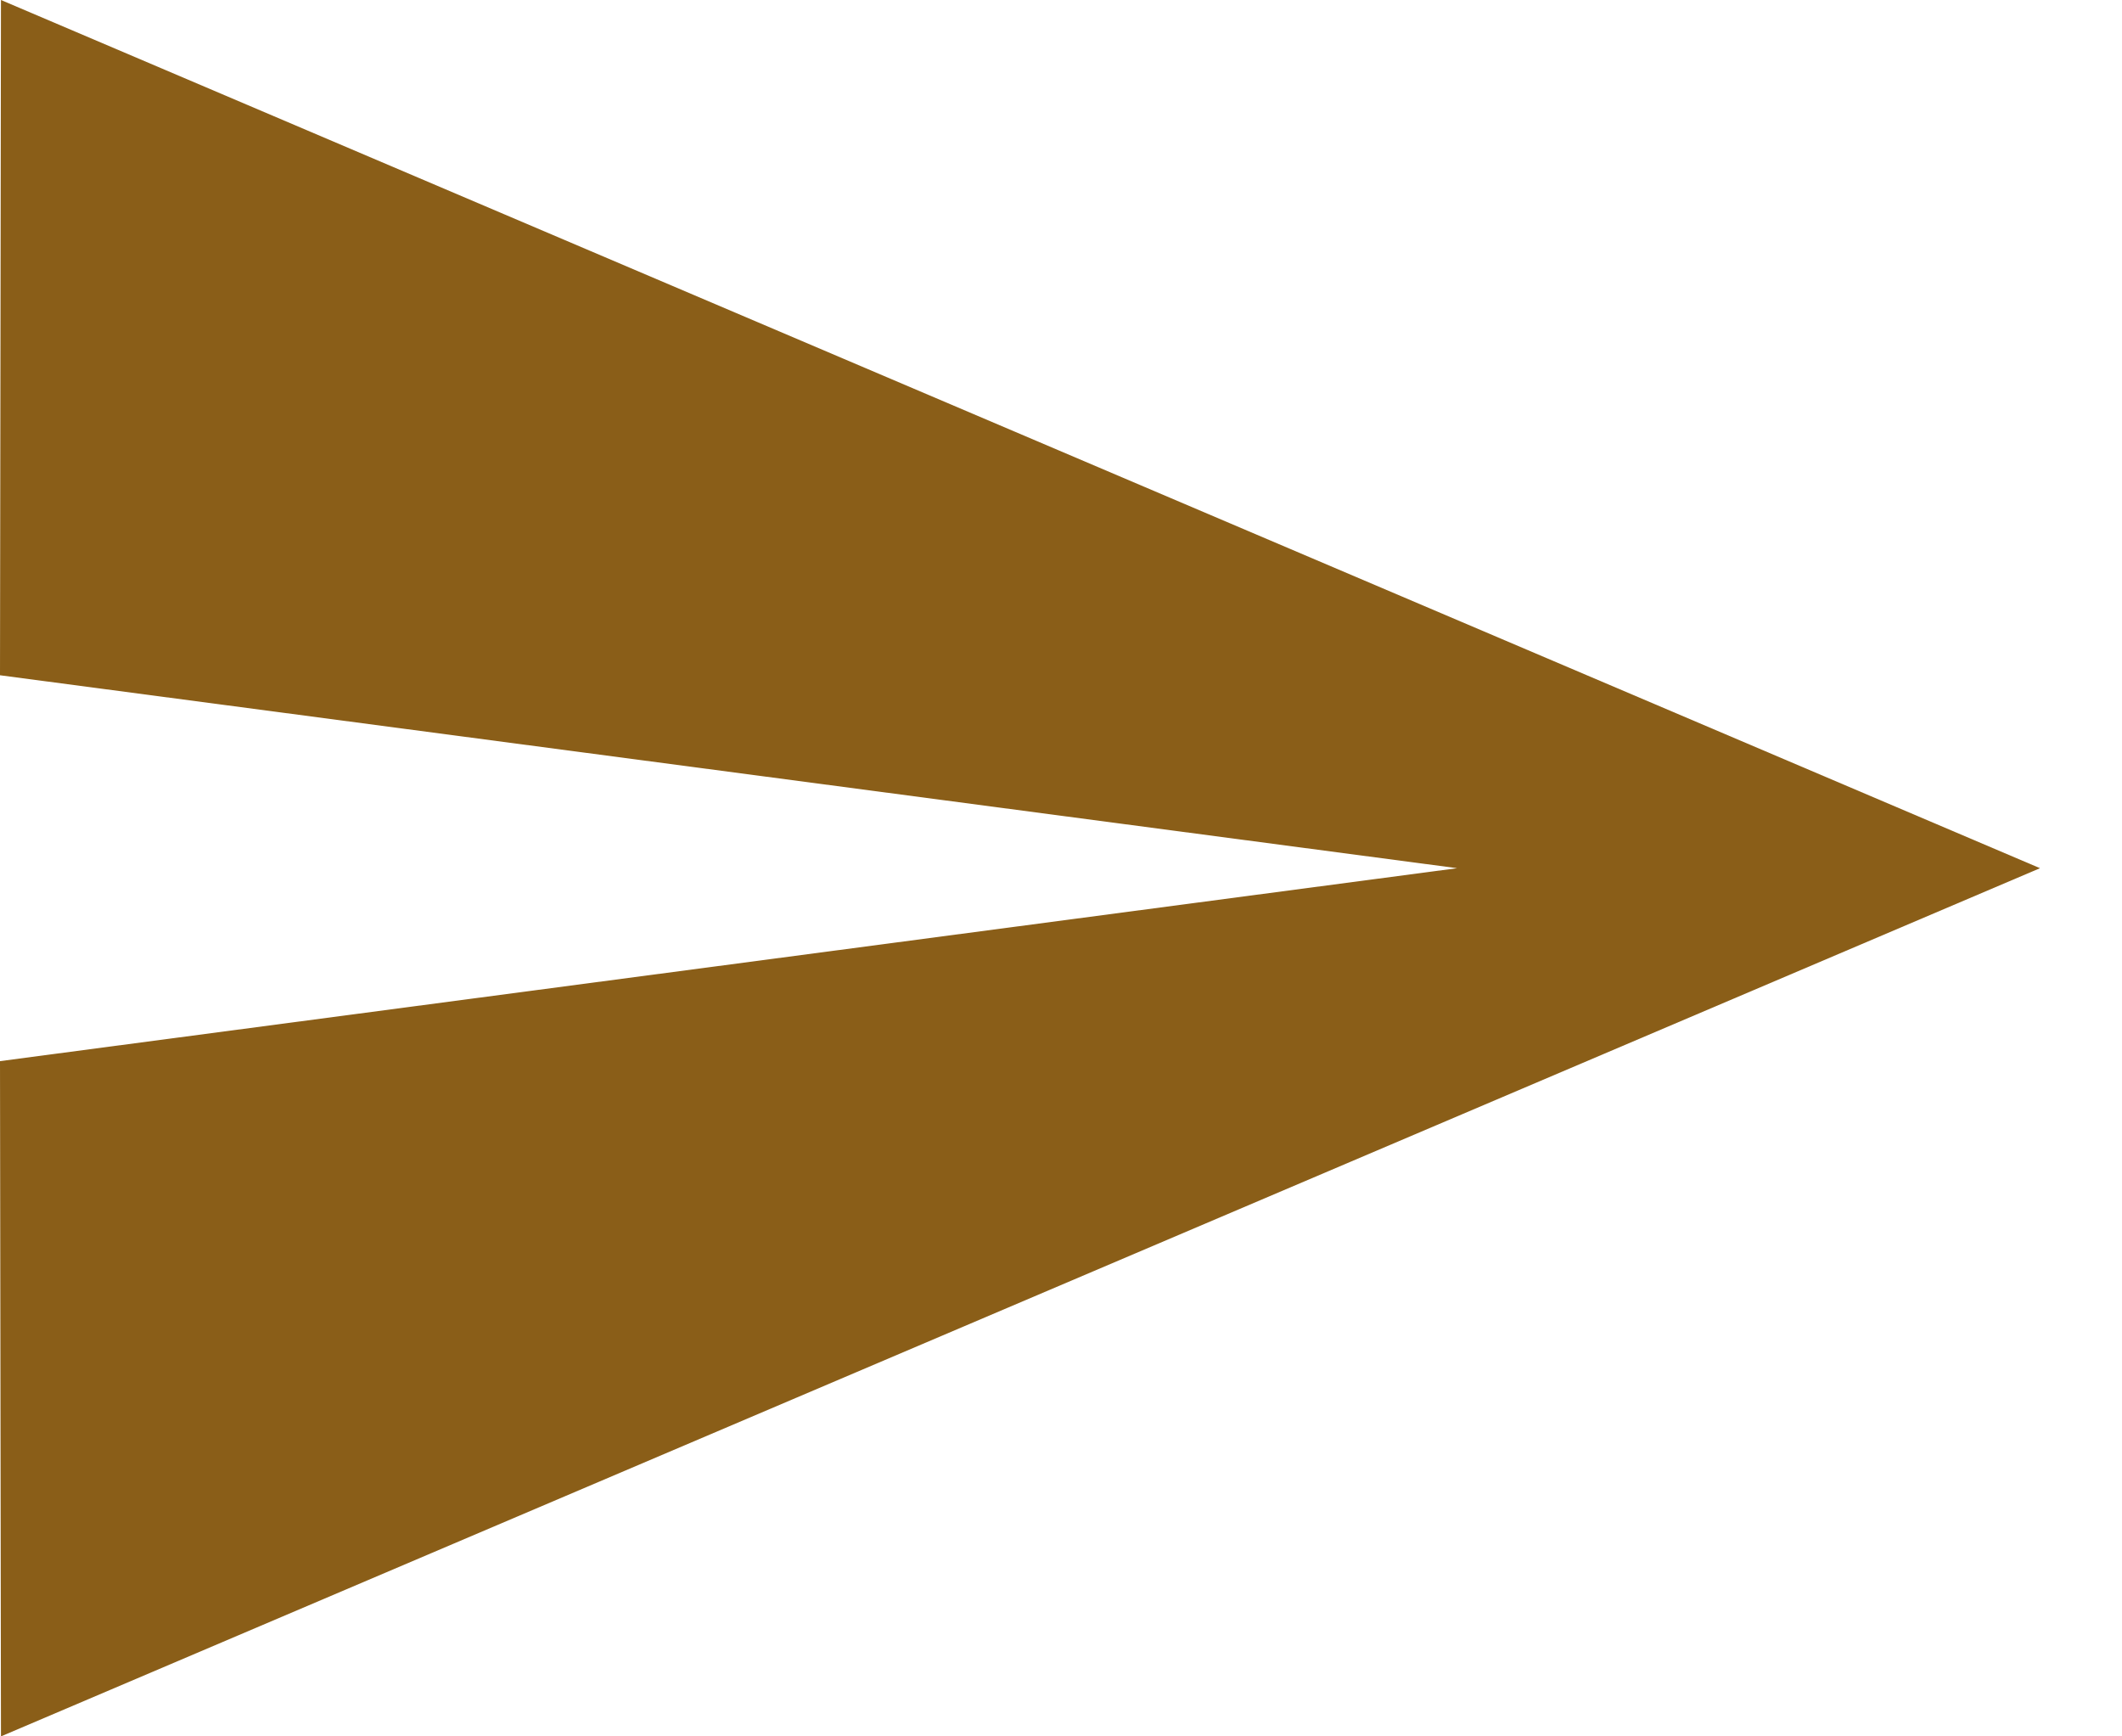<svg width="22" height="18" viewBox="0 0 22 18" fill="none" xmlns="http://www.w3.org/2000/svg">
    <path fill-rule="evenodd" clip-rule="evenodd" d="m.01 18 21.14-9L.01 0 0 7l15.107 2L0 11l.01 7z" fill="#8A5E18"/>
</svg>

